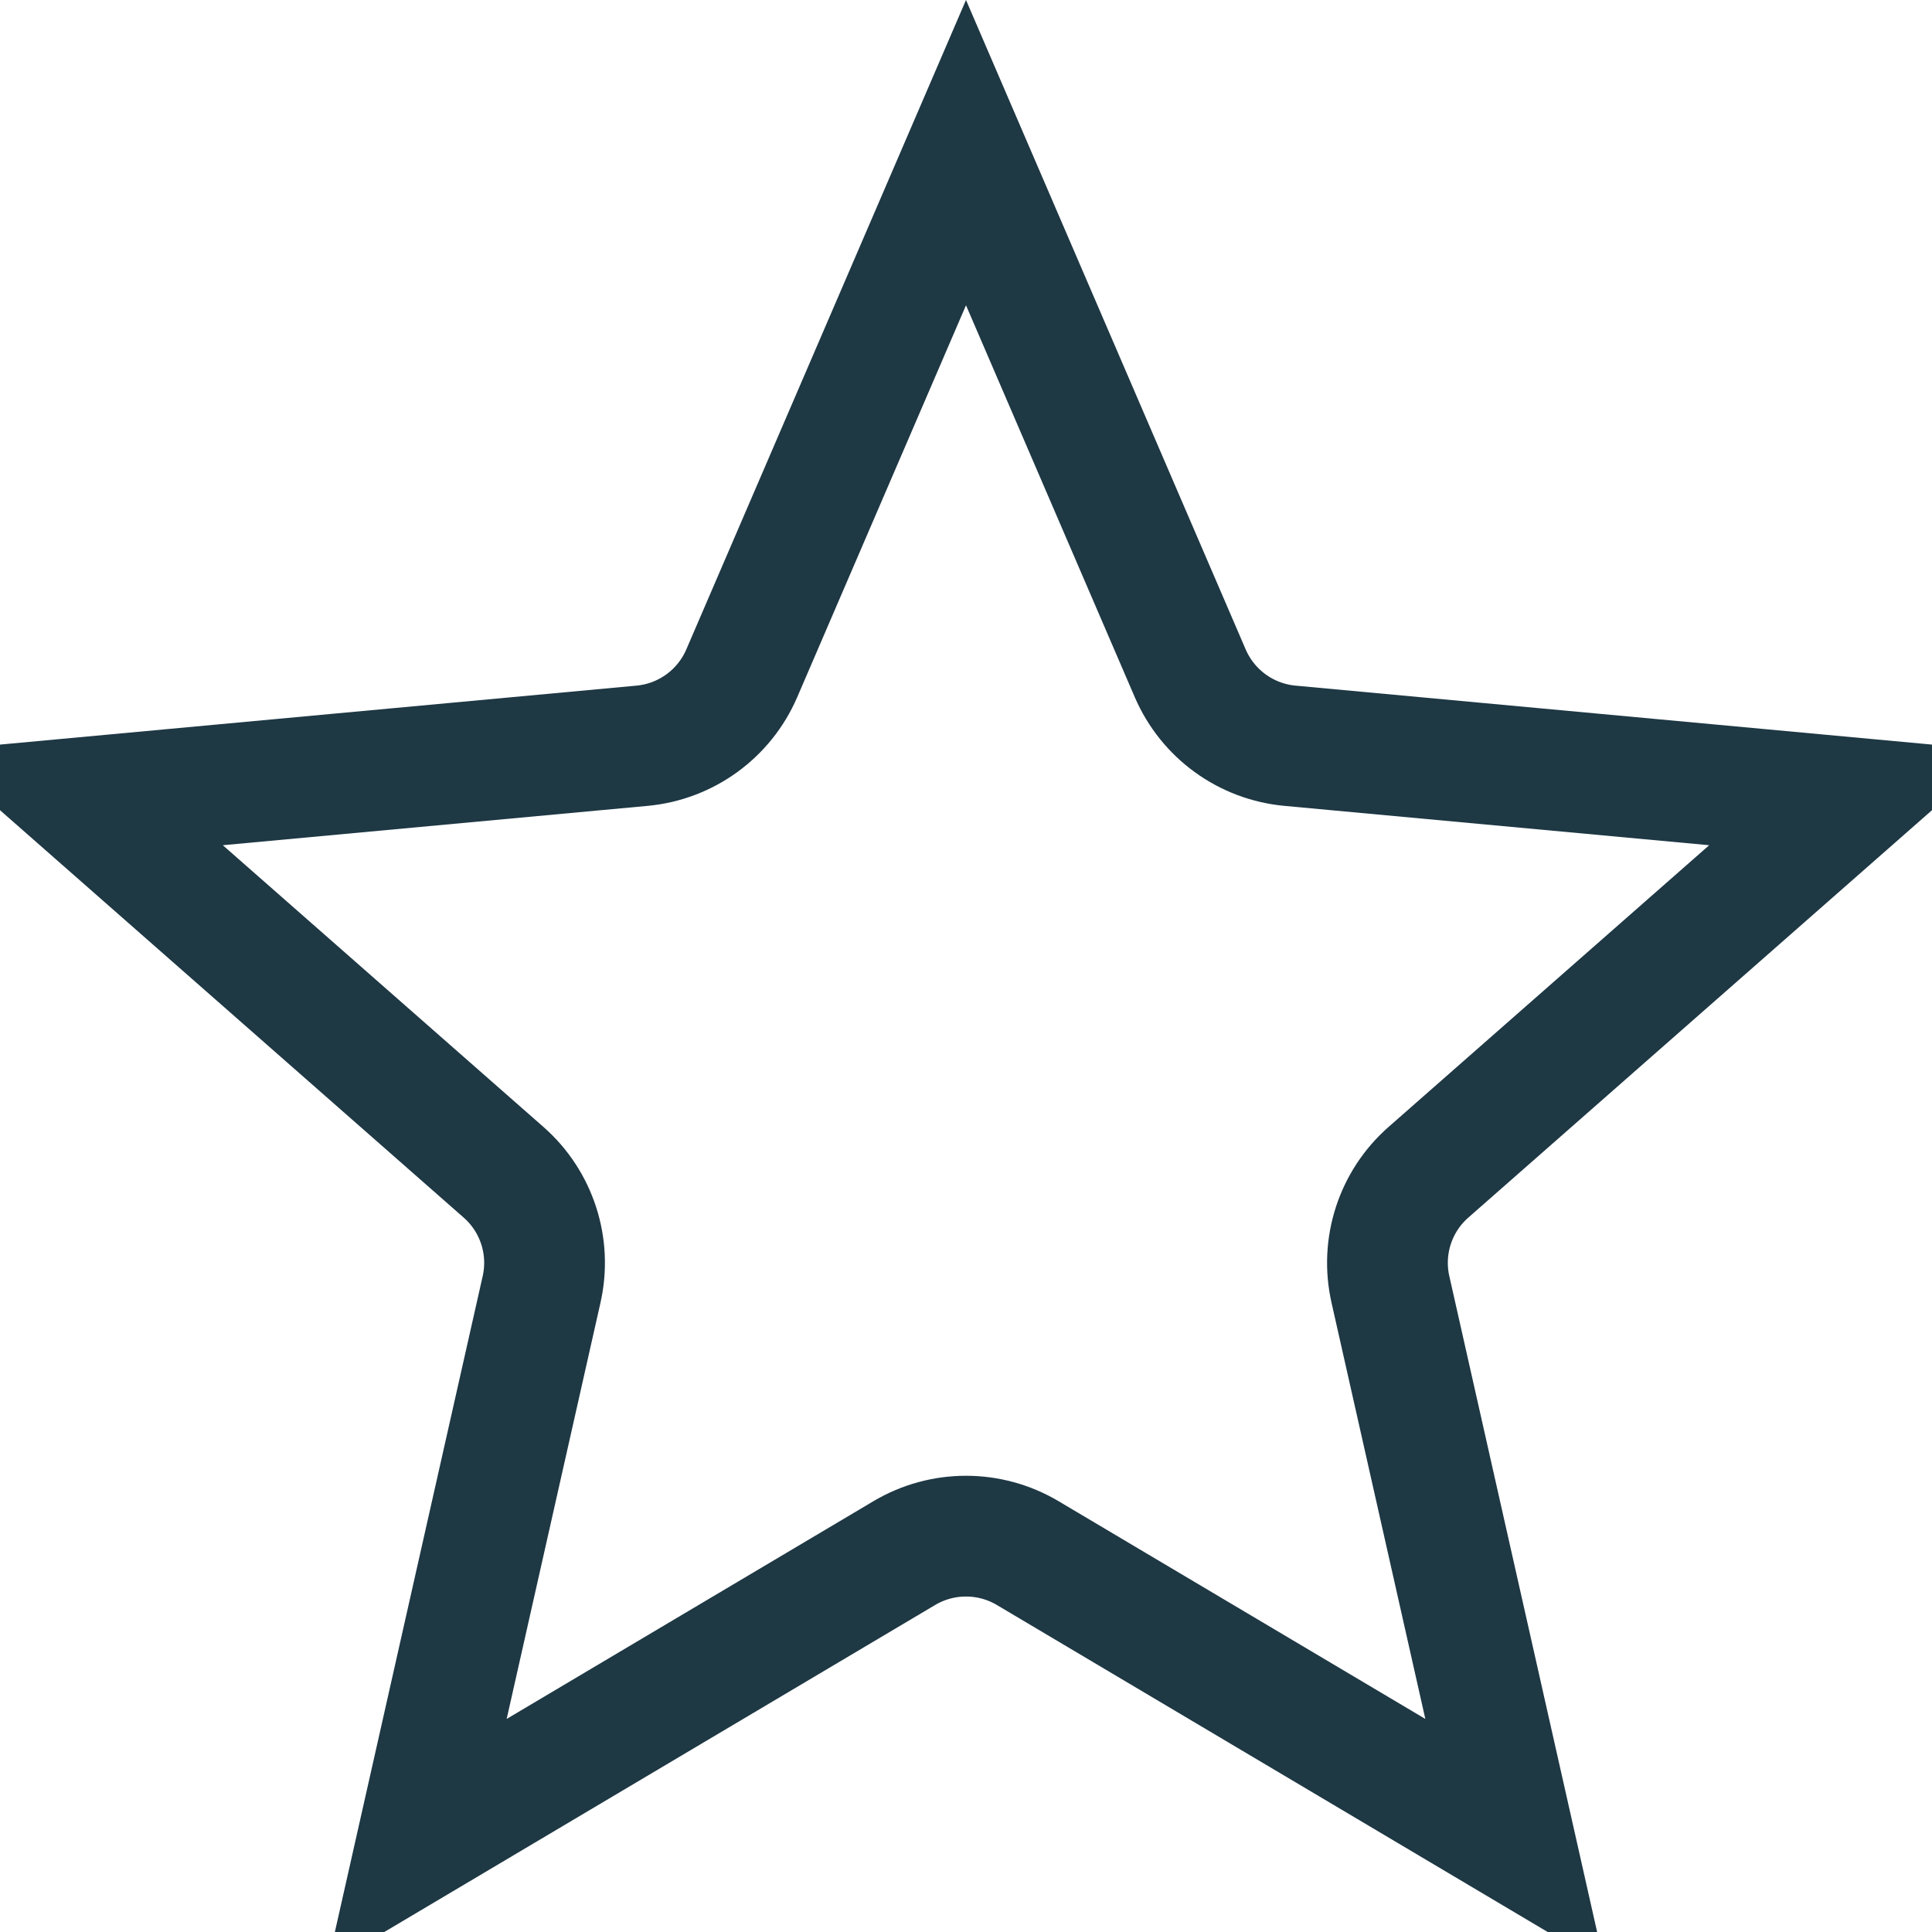 <svg width="16" height="16" viewBox="0 0 16 16" fill="none" xmlns="http://www.w3.org/2000/svg">
<path d="M8 1.264L9.857 5.576C10.002 5.912 10.318 6.142 10.683 6.176L15.357 6.609L11.83 9.708C11.555 9.949 11.434 10.322 11.515 10.679L12.547 15.258L8.511 12.862C8.196 12.675 7.804 12.675 7.489 12.862L3.453 15.258L4.485 10.679C4.566 10.322 4.445 9.949 4.17 9.708L0.643 6.609L5.317 6.176C5.682 6.142 5.998 5.912 6.143 5.576L8 1.264Z" stroke="#1E3844"/>
</svg>
